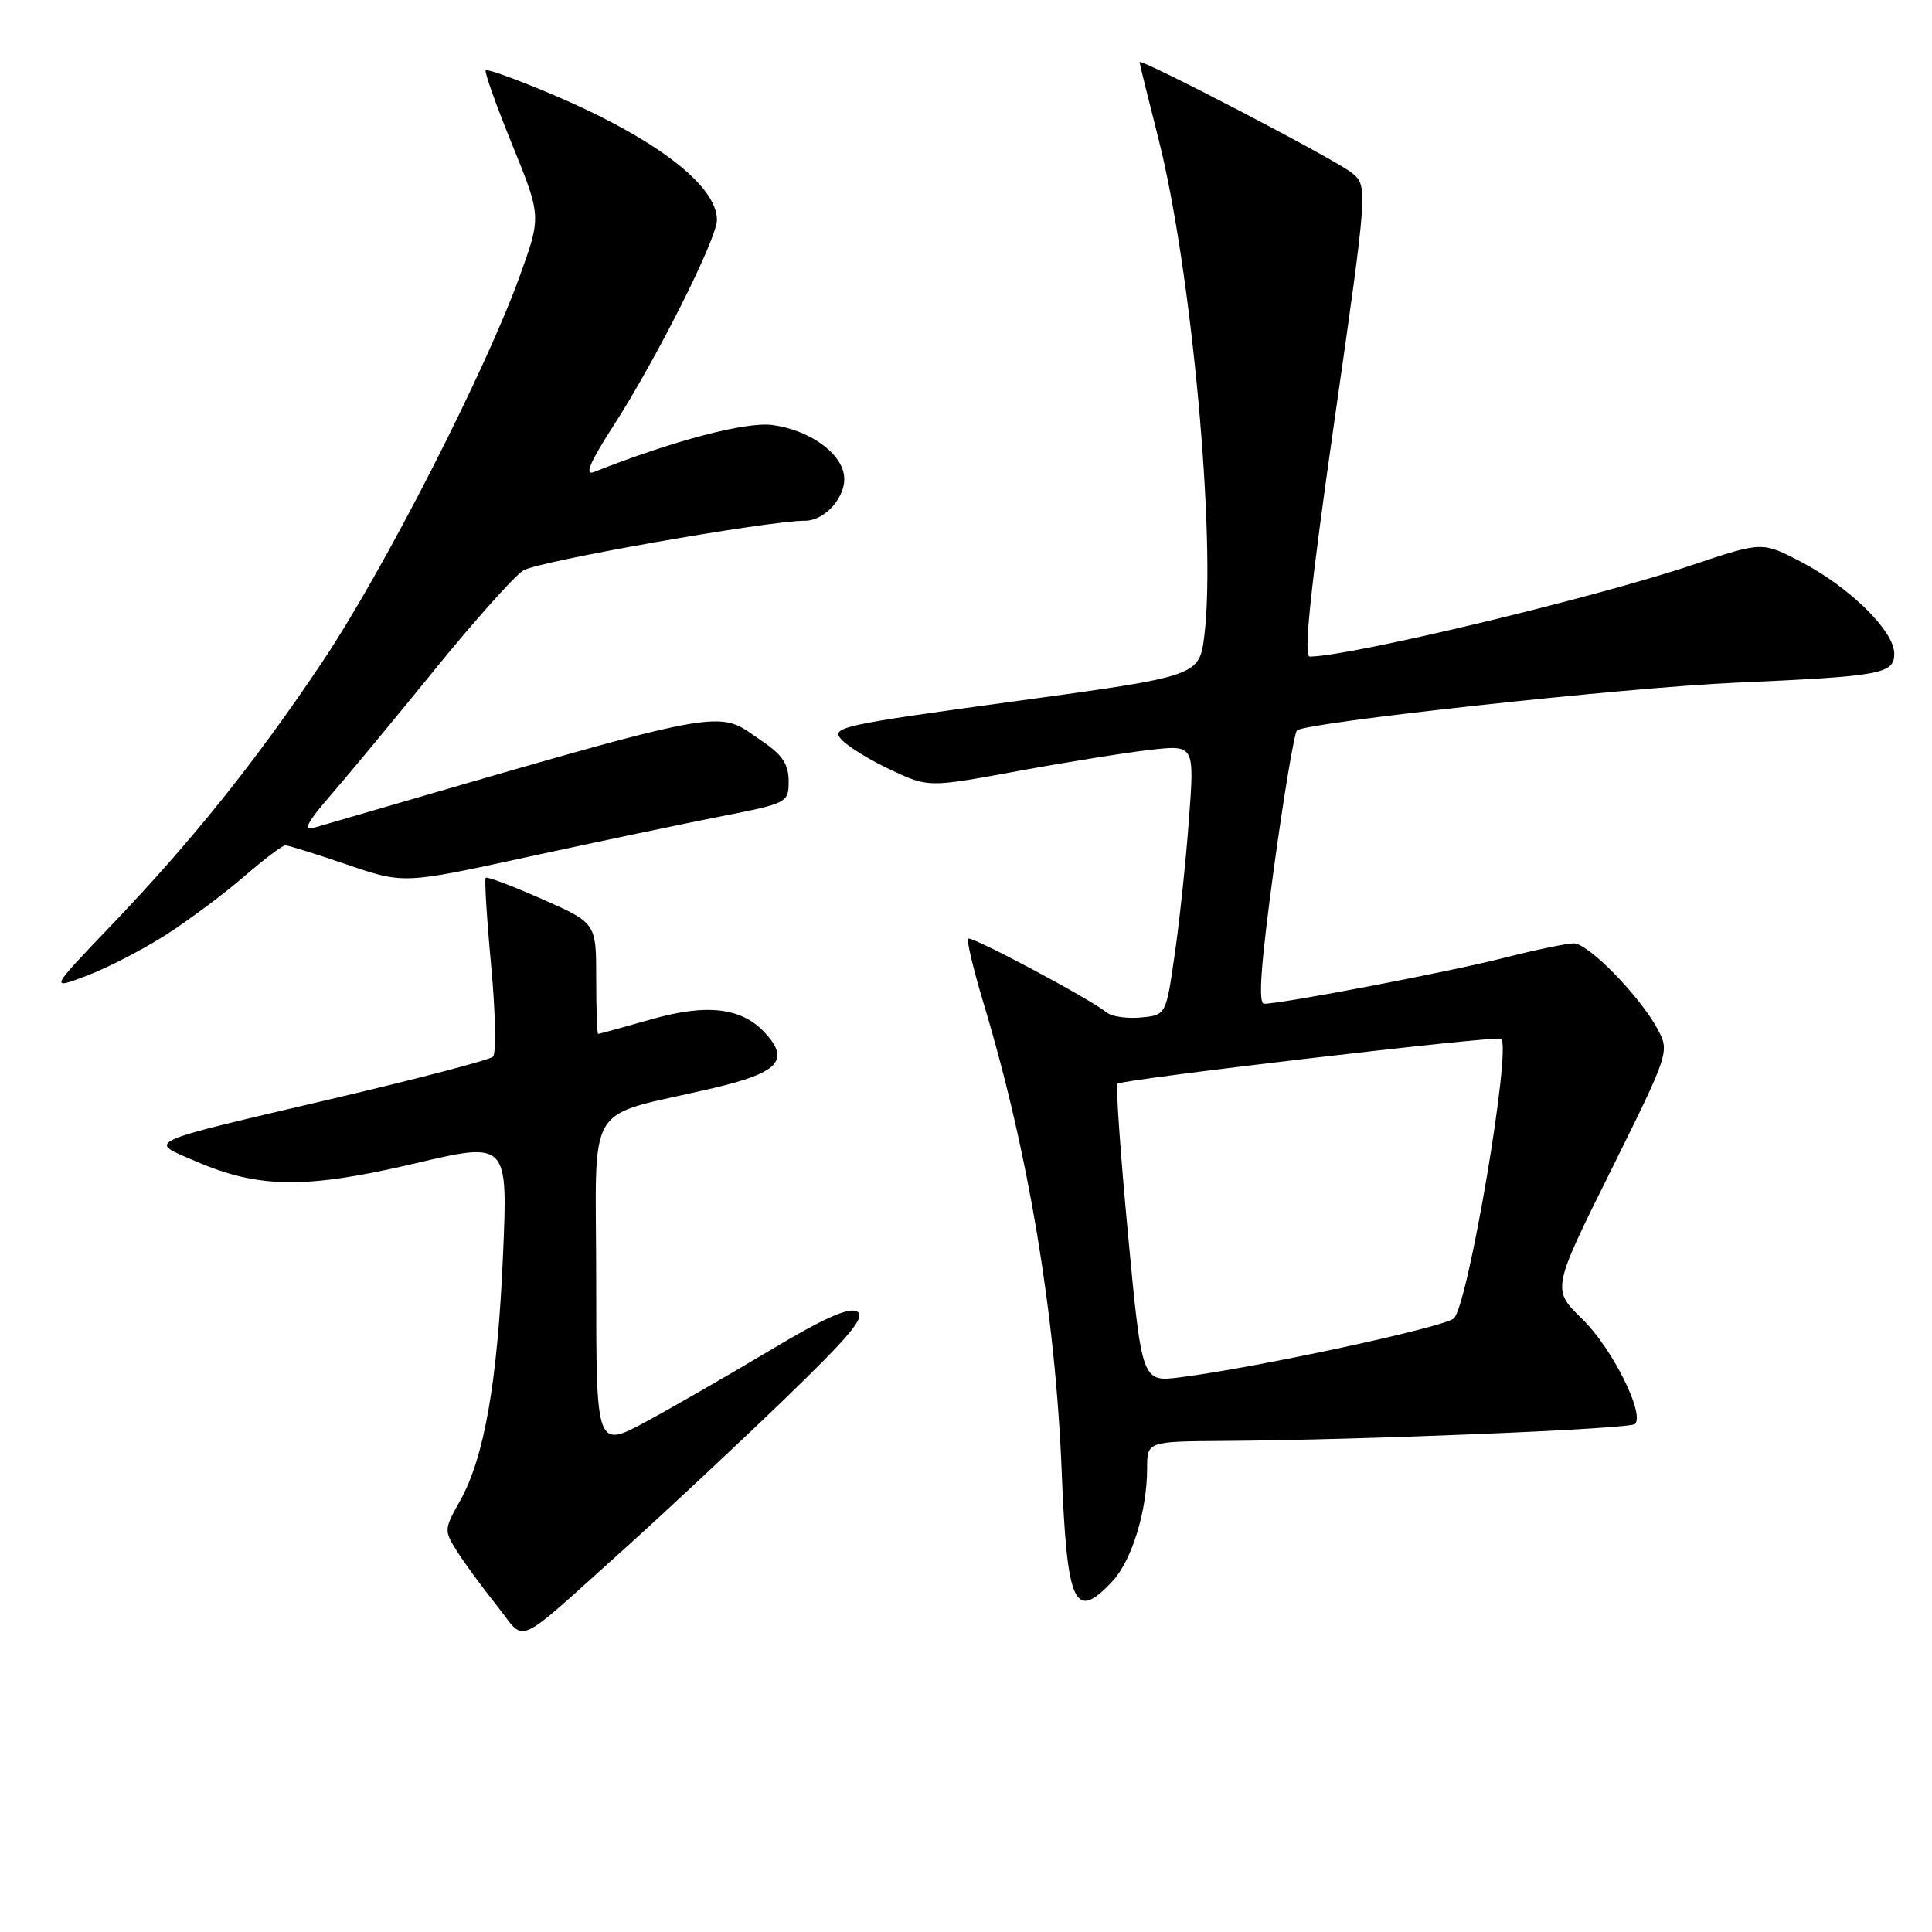 <?xml version="1.0" encoding="UTF-8" standalone="no"?>
<!DOCTYPE svg PUBLIC "-//W3C//DTD SVG 1.1//EN" "http://www.w3.org/Graphics/SVG/1.1/DTD/svg11.dtd" >
<svg xmlns="http://www.w3.org/2000/svg" xmlns:xlink="http://www.w3.org/1999/xlink" version="1.1" viewBox="0 0 256 256">
 <g >
 <path fill="currentColor"
d=" M 82.97 205.01 C 88.17 200.33 97.53 191.58 103.77 185.57 C 112.68 176.97 114.77 174.45 113.57 173.78 C 112.50 173.18 109.16 174.66 102.28 178.78 C 96.90 182.00 89.46 186.29 85.75 188.30 C 79.00 191.96 79.00 191.96 79.00 170.02 C 79.00 145.09 77.09 148.28 94.50 144.18 C 103.13 142.15 104.69 140.52 101.44 136.93 C 98.34 133.50 93.71 132.94 86.24 135.08 C 82.53 136.13 79.39 137.00 79.25 137.00 C 79.11 137.00 79.00 133.69 79.00 129.65 C 79.00 122.30 79.00 122.30 71.84 119.14 C 67.91 117.40 64.54 116.13 64.36 116.31 C 64.18 116.49 64.50 121.73 65.08 127.95 C 65.66 134.17 65.77 139.60 65.32 140.02 C 64.87 140.44 55.50 142.90 44.50 145.48 C 18.45 151.60 19.51 151.11 26.04 153.92 C 34.31 157.48 40.61 157.54 54.90 154.18 C 67.30 151.26 67.30 151.26 66.65 166.38 C 65.92 183.19 64.17 193.14 60.94 198.90 C 58.83 202.65 58.82 202.80 60.60 205.62 C 61.61 207.20 63.97 210.42 65.86 212.78 C 69.83 217.74 67.74 218.68 82.97 205.01 Z  M 147.44 209.48 C 149.99 206.72 152.00 200.15 152.00 194.56 C 152.00 191.00 152.00 191.00 162.25 190.93 C 180.58 190.81 215.98 189.35 216.64 188.69 C 217.98 187.36 213.58 178.59 209.68 174.80 C 205.62 170.86 205.62 170.86 213.44 155.13 C 221.13 139.63 221.23 139.35 219.69 136.45 C 217.36 132.06 210.48 125.00 208.53 125.00 C 207.60 125.00 203.38 125.88 199.17 126.95 C 191.86 128.81 169.92 133.00 167.50 133.00 C 166.69 133.00 167.06 127.85 168.77 115.25 C 170.10 105.49 171.49 97.18 171.85 96.79 C 172.83 95.74 215.50 91.09 229.97 90.46 C 249.30 89.61 251.00 89.30 251.00 86.61 C 251.00 83.62 245.13 77.84 238.66 74.45 C 233.50 71.76 233.50 71.76 224.28 74.85 C 211.13 79.26 178.81 87.00 173.54 87.00 C 172.70 87.00 173.64 78.00 176.81 55.82 C 181.27 24.64 181.27 24.64 179.08 22.87 C 176.95 21.14 151.00 7.62 151.00 8.24 C 151.00 8.41 152.13 12.99 153.51 18.42 C 157.87 35.62 161.17 71.44 159.58 84.22 C 158.91 89.59 158.91 89.59 134.42 92.93 C 111.56 96.04 110.03 96.38 111.47 97.96 C 112.31 98.90 115.25 100.71 118.01 102.00 C 123.01 104.35 123.01 104.35 134.76 102.19 C 141.22 101.00 149.15 99.73 152.39 99.36 C 158.28 98.69 158.28 98.69 157.54 108.60 C 157.14 114.04 156.29 122.10 155.65 126.50 C 154.50 134.50 154.50 134.50 151.18 134.82 C 149.36 134.99 147.34 134.71 146.68 134.18 C 144.41 132.34 128.70 123.97 128.29 124.38 C 128.06 124.61 129.00 128.55 130.39 133.15 C 136.27 152.69 139.85 174.17 140.68 195.00 C 141.39 212.78 142.39 214.92 147.44 209.48 Z  M 22.00 123.86 C 25.02 121.92 29.66 118.46 32.31 116.17 C 34.96 113.88 37.43 112.00 37.81 112.01 C 38.19 112.01 41.88 113.16 46.00 114.57 C 53.50 117.13 53.50 117.13 70.00 113.53 C 79.08 111.56 90.55 109.15 95.50 108.18 C 104.37 106.43 104.50 106.37 104.50 103.49 C 104.50 101.29 103.66 100.02 101.06 98.26 C 94.57 93.89 98.49 93.14 41.53 109.70 C 40.11 110.12 40.73 108.92 43.80 105.39 C 46.14 102.70 52.35 95.19 57.62 88.71 C 62.89 82.22 68.17 76.31 69.35 75.58 C 71.30 74.37 101.75 69.00 106.65 69.00 C 109.40 69.00 112.24 65.68 111.83 62.93 C 111.38 59.91 107.17 56.97 102.37 56.32 C 98.85 55.85 89.29 58.36 78.68 62.55 C 77.41 63.05 78.18 61.23 81.31 56.38 C 86.94 47.66 95.00 31.63 95.00 29.15 C 95.00 24.52 86.69 18.21 72.91 12.40 C 68.41 10.50 64.56 9.11 64.36 9.31 C 64.16 9.51 65.74 13.94 67.87 19.17 C 71.73 28.67 71.73 28.67 68.87 36.58 C 64.28 49.30 50.83 75.58 42.73 87.68 C 33.85 100.95 25.41 111.47 14.54 122.83 C 6.58 131.15 6.58 131.15 11.54 129.27 C 14.27 128.23 18.98 125.80 22.00 123.86 Z  M 149.47 163.59 C 148.46 152.83 147.83 143.84 148.07 143.60 C 148.64 143.02 198.38 137.19 198.91 137.64 C 200.30 138.81 194.57 172.72 192.66 174.68 C 191.53 175.83 166.58 181.21 156.40 182.50 C 151.31 183.15 151.31 183.15 149.47 163.59 Z "/>
</g>
</svg>